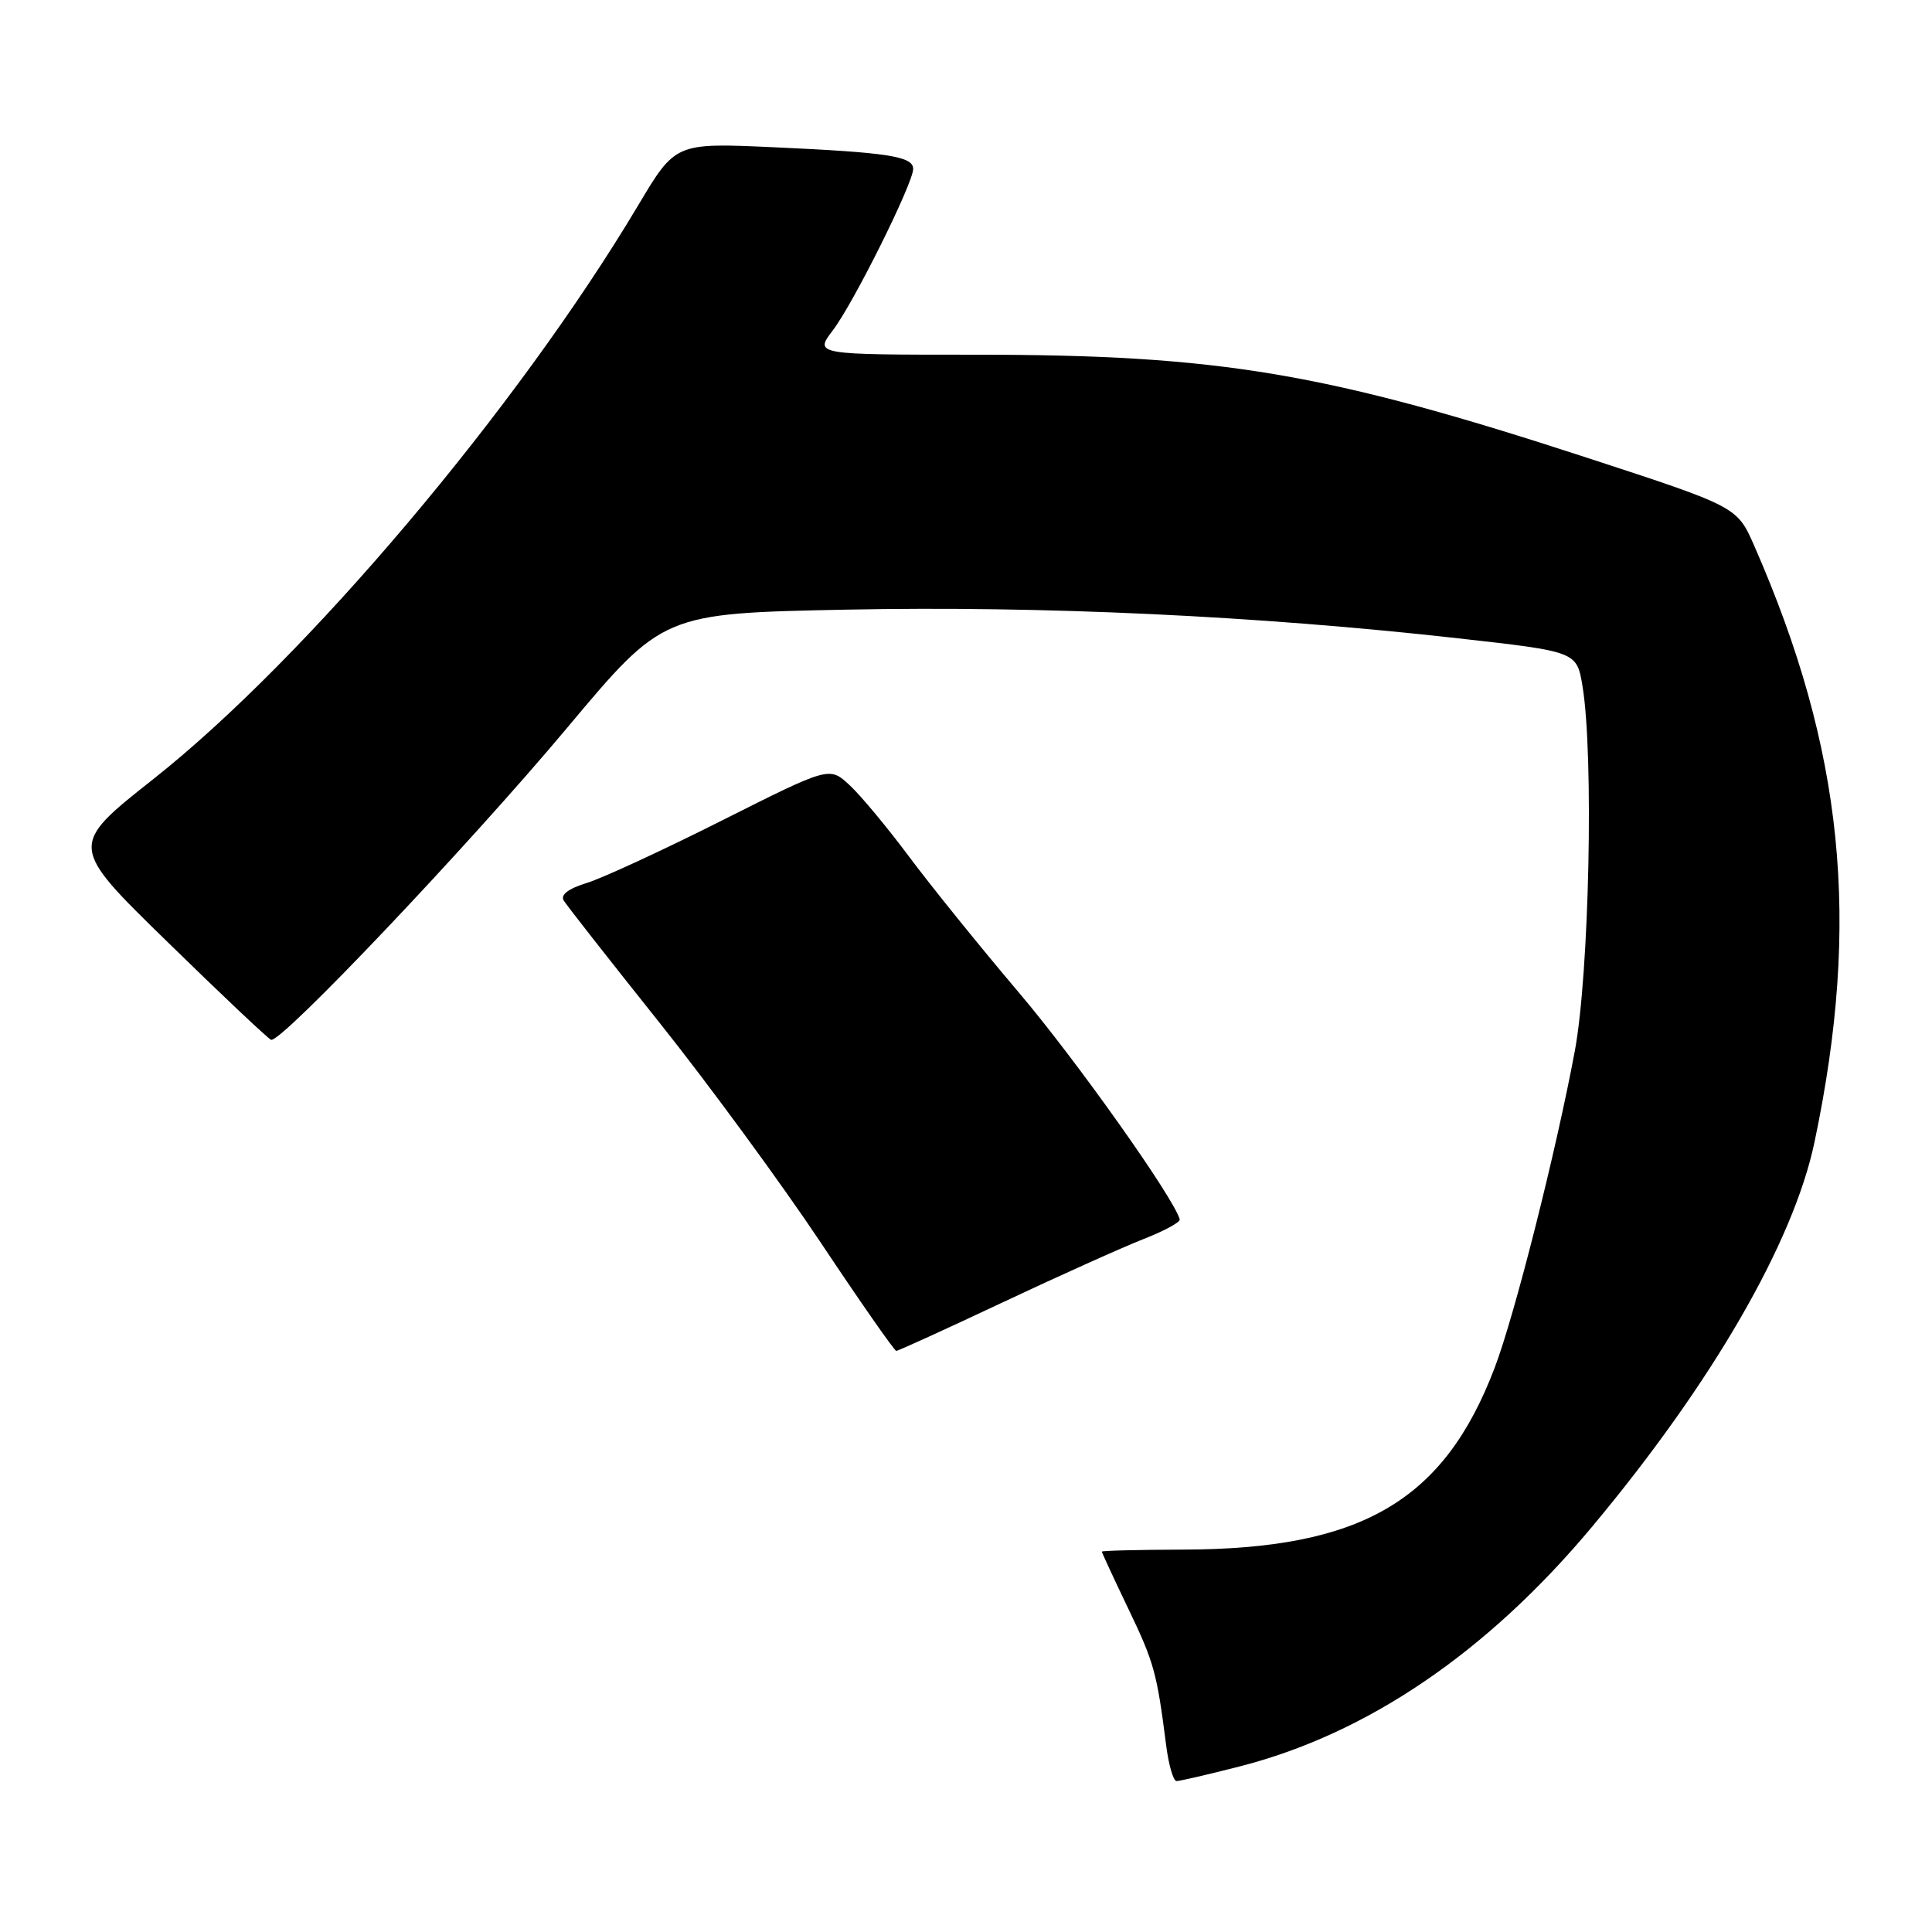 <?xml version="1.0" encoding="UTF-8" standalone="no"?>
<!DOCTYPE svg PUBLIC "-//W3C//DTD SVG 1.1//EN" "http://www.w3.org/Graphics/SVG/1.1/DTD/svg11.dtd" >
<svg xmlns="http://www.w3.org/2000/svg" xmlns:xlink="http://www.w3.org/1999/xlink" version="1.1" viewBox="0 0 256 256">
 <g >
 <path fill="currentColor"
d=" M 164.27 234.06 C 181.20 229.73 197.11 218.90 211.01 202.24 C 226.88 183.23 237.64 164.61 240.43 151.34 C 246.59 122.05 244.29 99.34 232.45 72.33 C 230.18 67.15 230.18 67.15 210.34 60.67 C 175.77 49.38 161.65 47.00 129.23 47.00 C 107.90 47.00 107.90 47.00 110.37 43.75 C 113.12 40.13 121.00 24.29 121.00 22.38 C 121.00 20.72 117.70 20.20 102.50 19.51 C 89.50 18.92 89.50 18.92 84.56 27.21 C 68.53 54.11 40.51 87.27 20.32 103.23 C 9.13 112.07 9.13 112.07 22.16 124.78 C 29.32 131.78 35.51 137.62 35.92 137.78 C 37.21 138.26 62.07 112.06 75.20 96.38 C 87.86 81.27 87.86 81.27 112.18 80.78 C 138.06 80.26 166.68 81.60 193.21 84.58 C 208.93 86.34 208.93 86.34 209.69 90.92 C 211.20 100.06 210.59 128.93 208.67 139.27 C 206.19 152.57 200.71 174.26 198.05 181.24 C 191.33 198.90 180.39 205.28 156.75 205.33 C 150.84 205.35 146.00 205.47 146.00 205.60 C 146.00 205.73 147.57 209.12 149.49 213.13 C 152.92 220.27 153.29 221.61 154.52 231.25 C 154.85 233.86 155.47 236.00 155.90 236.00 C 156.33 236.00 160.09 235.13 164.27 234.06 Z  M 132.86 172.57 C 140.36 169.04 148.75 165.27 151.50 164.19 C 154.25 163.12 156.42 161.94 156.32 161.57 C 155.54 158.72 142.59 140.45 134.99 131.50 C 129.86 125.45 123.32 117.35 120.45 113.50 C 117.58 109.65 114.04 105.39 112.57 104.03 C 109.90 101.56 109.90 101.56 95.70 108.70 C 87.89 112.63 79.81 116.37 77.74 117.00 C 75.31 117.75 74.23 118.57 74.70 119.33 C 75.09 119.97 80.77 127.22 87.33 135.44 C 93.88 143.65 103.53 156.82 108.78 164.69 C 114.02 172.56 118.52 179.00 118.76 179.00 C 119.01 179.00 125.35 176.11 132.86 172.57 Z "/>
</g>
</svg>
